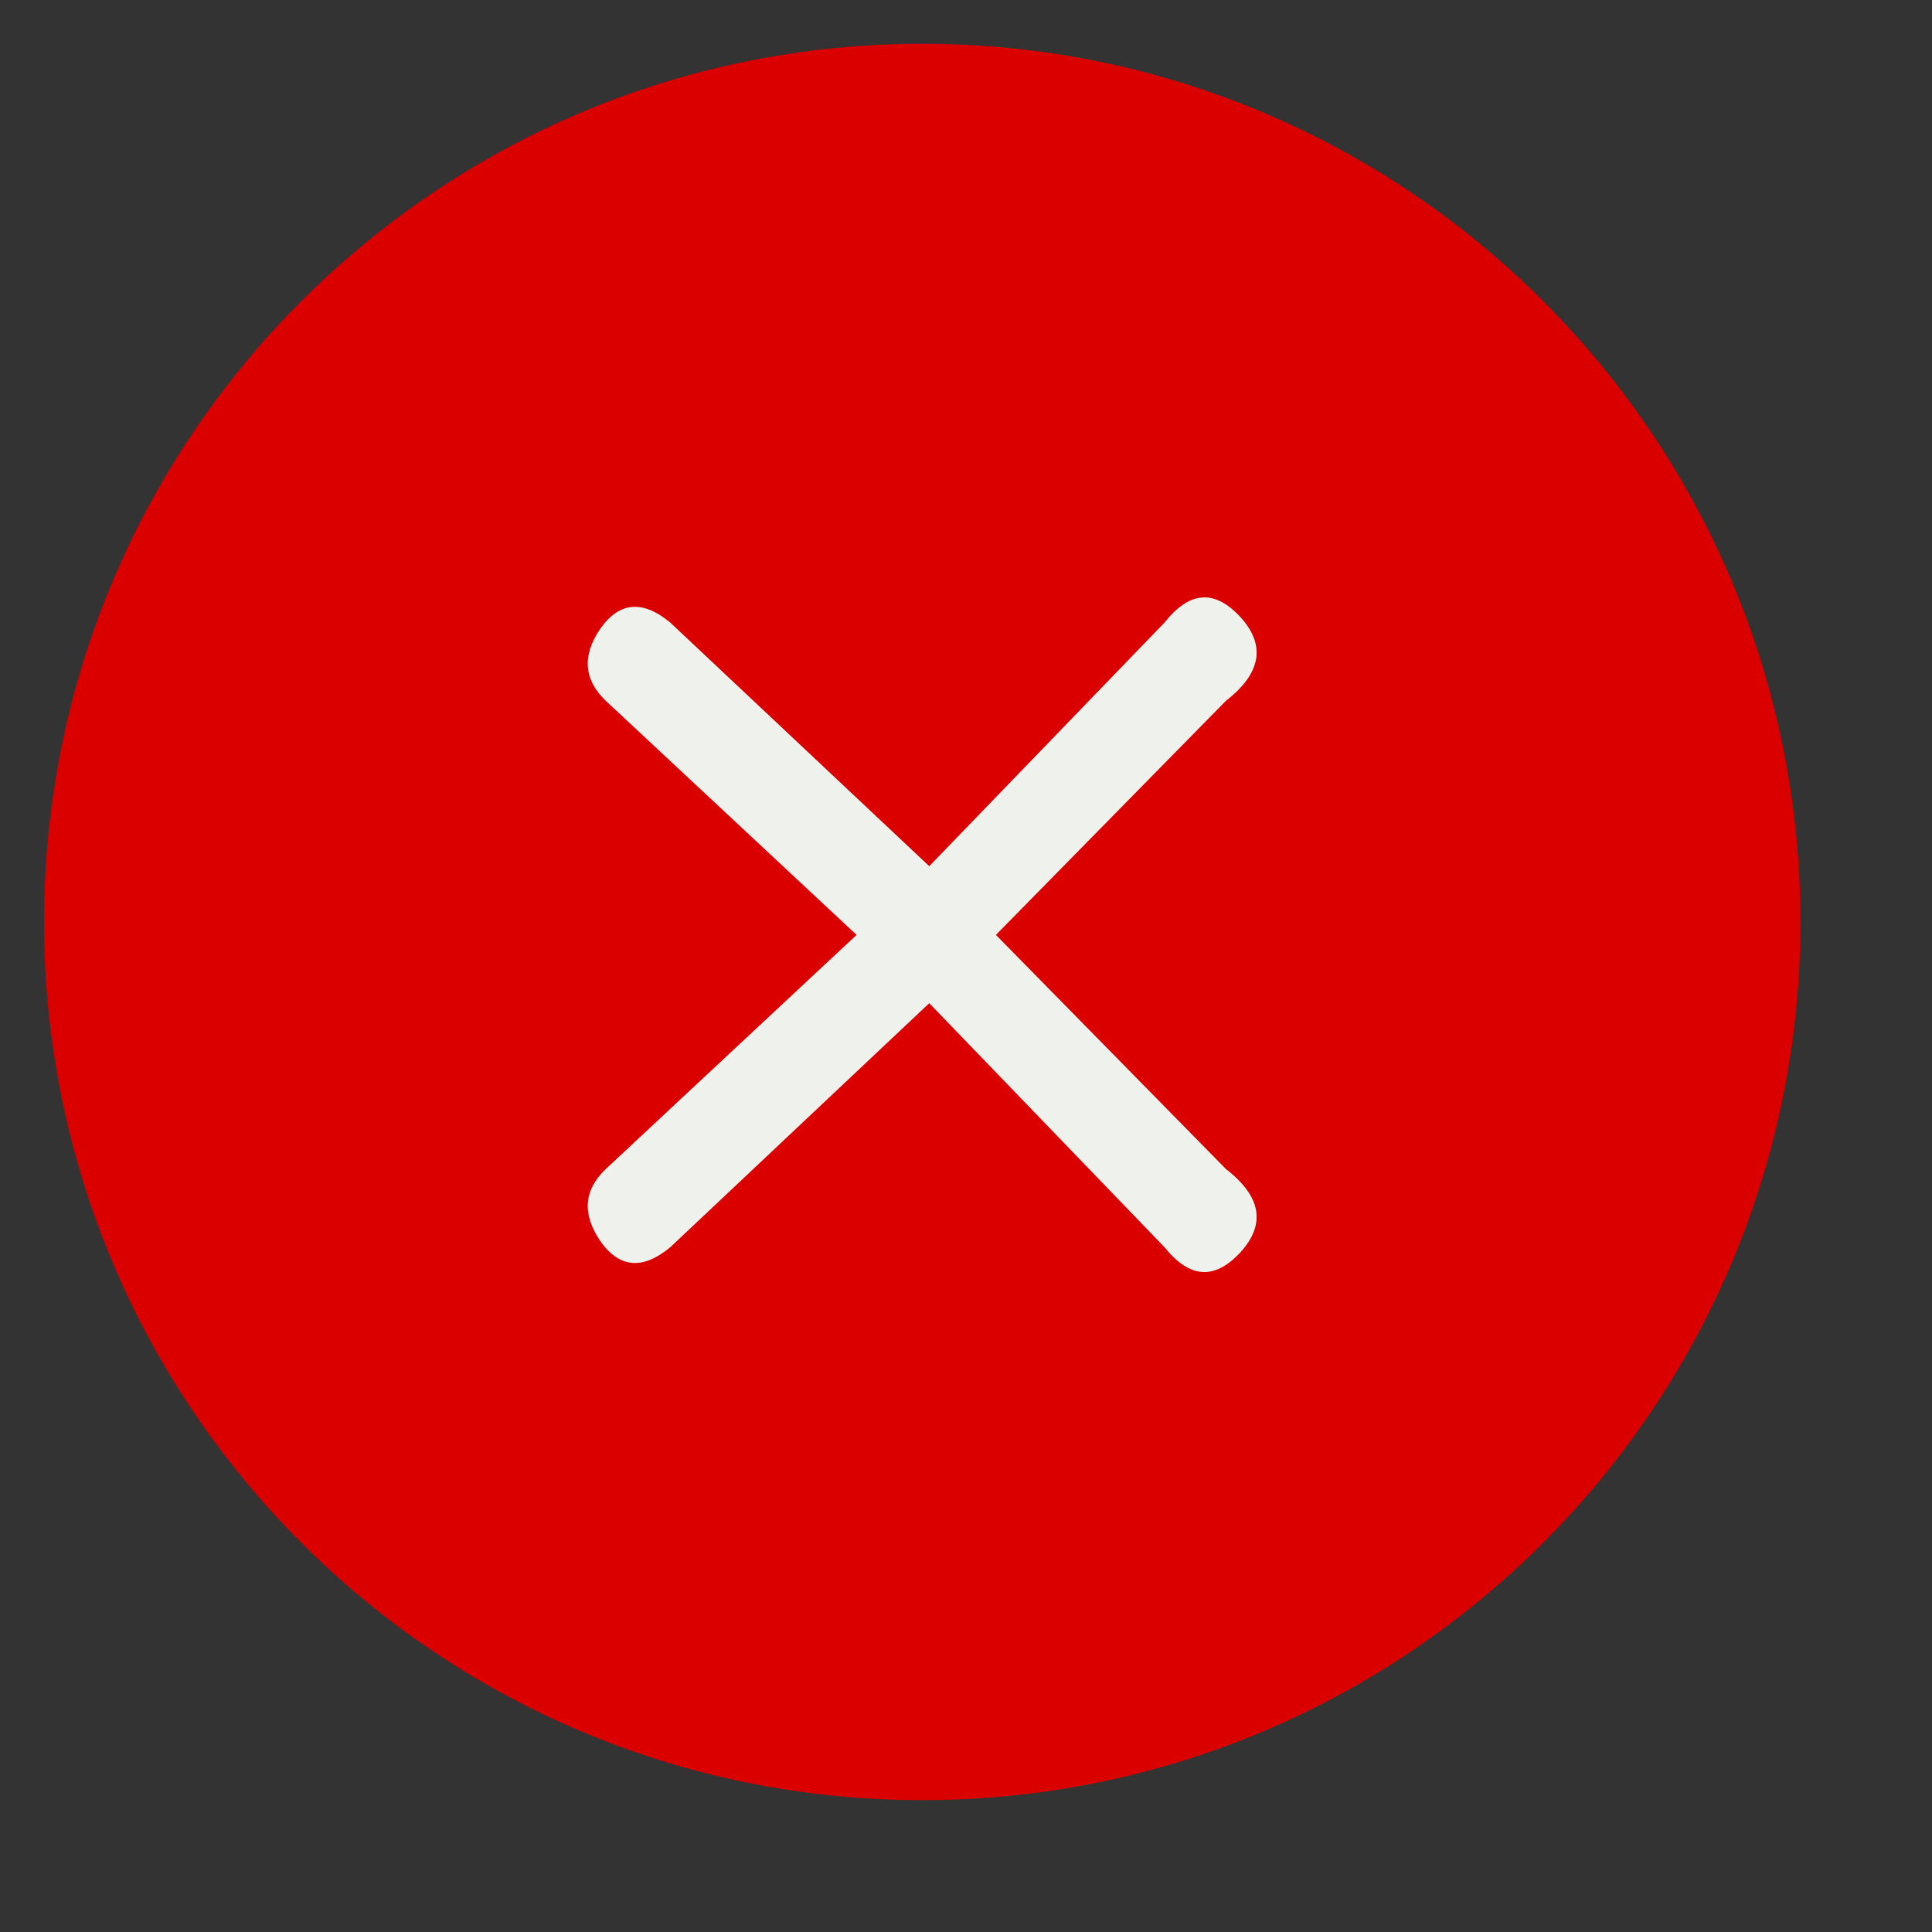 <?xml version="1.0" encoding="UTF-8" standalone="no"?>
<!DOCTYPE svg PUBLIC "-//W3C//DTD SVG 1.1//EN" "http://www.w3.org/Graphics/SVG/1.1/DTD/svg11.dtd">
<svg version="1.1" xmlns="http://www.w3.org/2000/svg" xmlns:xlink="http://www.w3.org/1999/xlink" preserveAspectRatio="xMidYMid meet" viewBox="343.857 366.753 44 44" width="40" height="40"><rect x="343.857" y="366.753" width="44" height="44" fill="#333333" stroke="none"/><defs><path d="M384.86 387.75C384.86 398.79 375.9 407.75 364.86 407.75C353.82 407.75 344.86 398.79 344.86 387.75C344.86 376.71 353.82 367.75 364.86 367.75C375.9 367.75 384.86 376.71 384.86 387.75Z" id="a19flRF8p9"></path><path d="M359.12 380.93C358.49 380.41 357.96 380.46 357.53 381.07C357.11 381.68 357.15 382.23 357.65 382.71L365.02 389.59L371.78 382.71C372.58 382.09 372.69 381.45 372.11 380.81C371.52 380.17 370.95 380.21 370.38 380.93L365.02 386.48L359.12 380.93Z" id="b32oaFWhBz"></path><path d="M359.12 395.16C358.49 395.68 357.96 395.63 357.53 395.02C357.11 394.4 357.15 393.86 357.65 393.38L365.02 386.5L371.78 393.38C372.58 394 372.69 394.63 372.11 395.27C371.52 395.91 370.95 395.87 370.38 395.16L365.02 389.6L359.12 395.16Z" id="c30X3sgESn"></path></defs><g><g><use xlink:href="#a19flRF8p9" opacity="1" fill="#da0000" fill-opacity="1"></use></g><g><use xlink:href="#b32oaFWhBz" opacity="1" fill="#eff1ed" fill-opacity="1"></use></g><g><use xlink:href="#c30X3sgESn" opacity="1" fill="#eff1ed" fill-opacity="1"></use></g></g></svg>